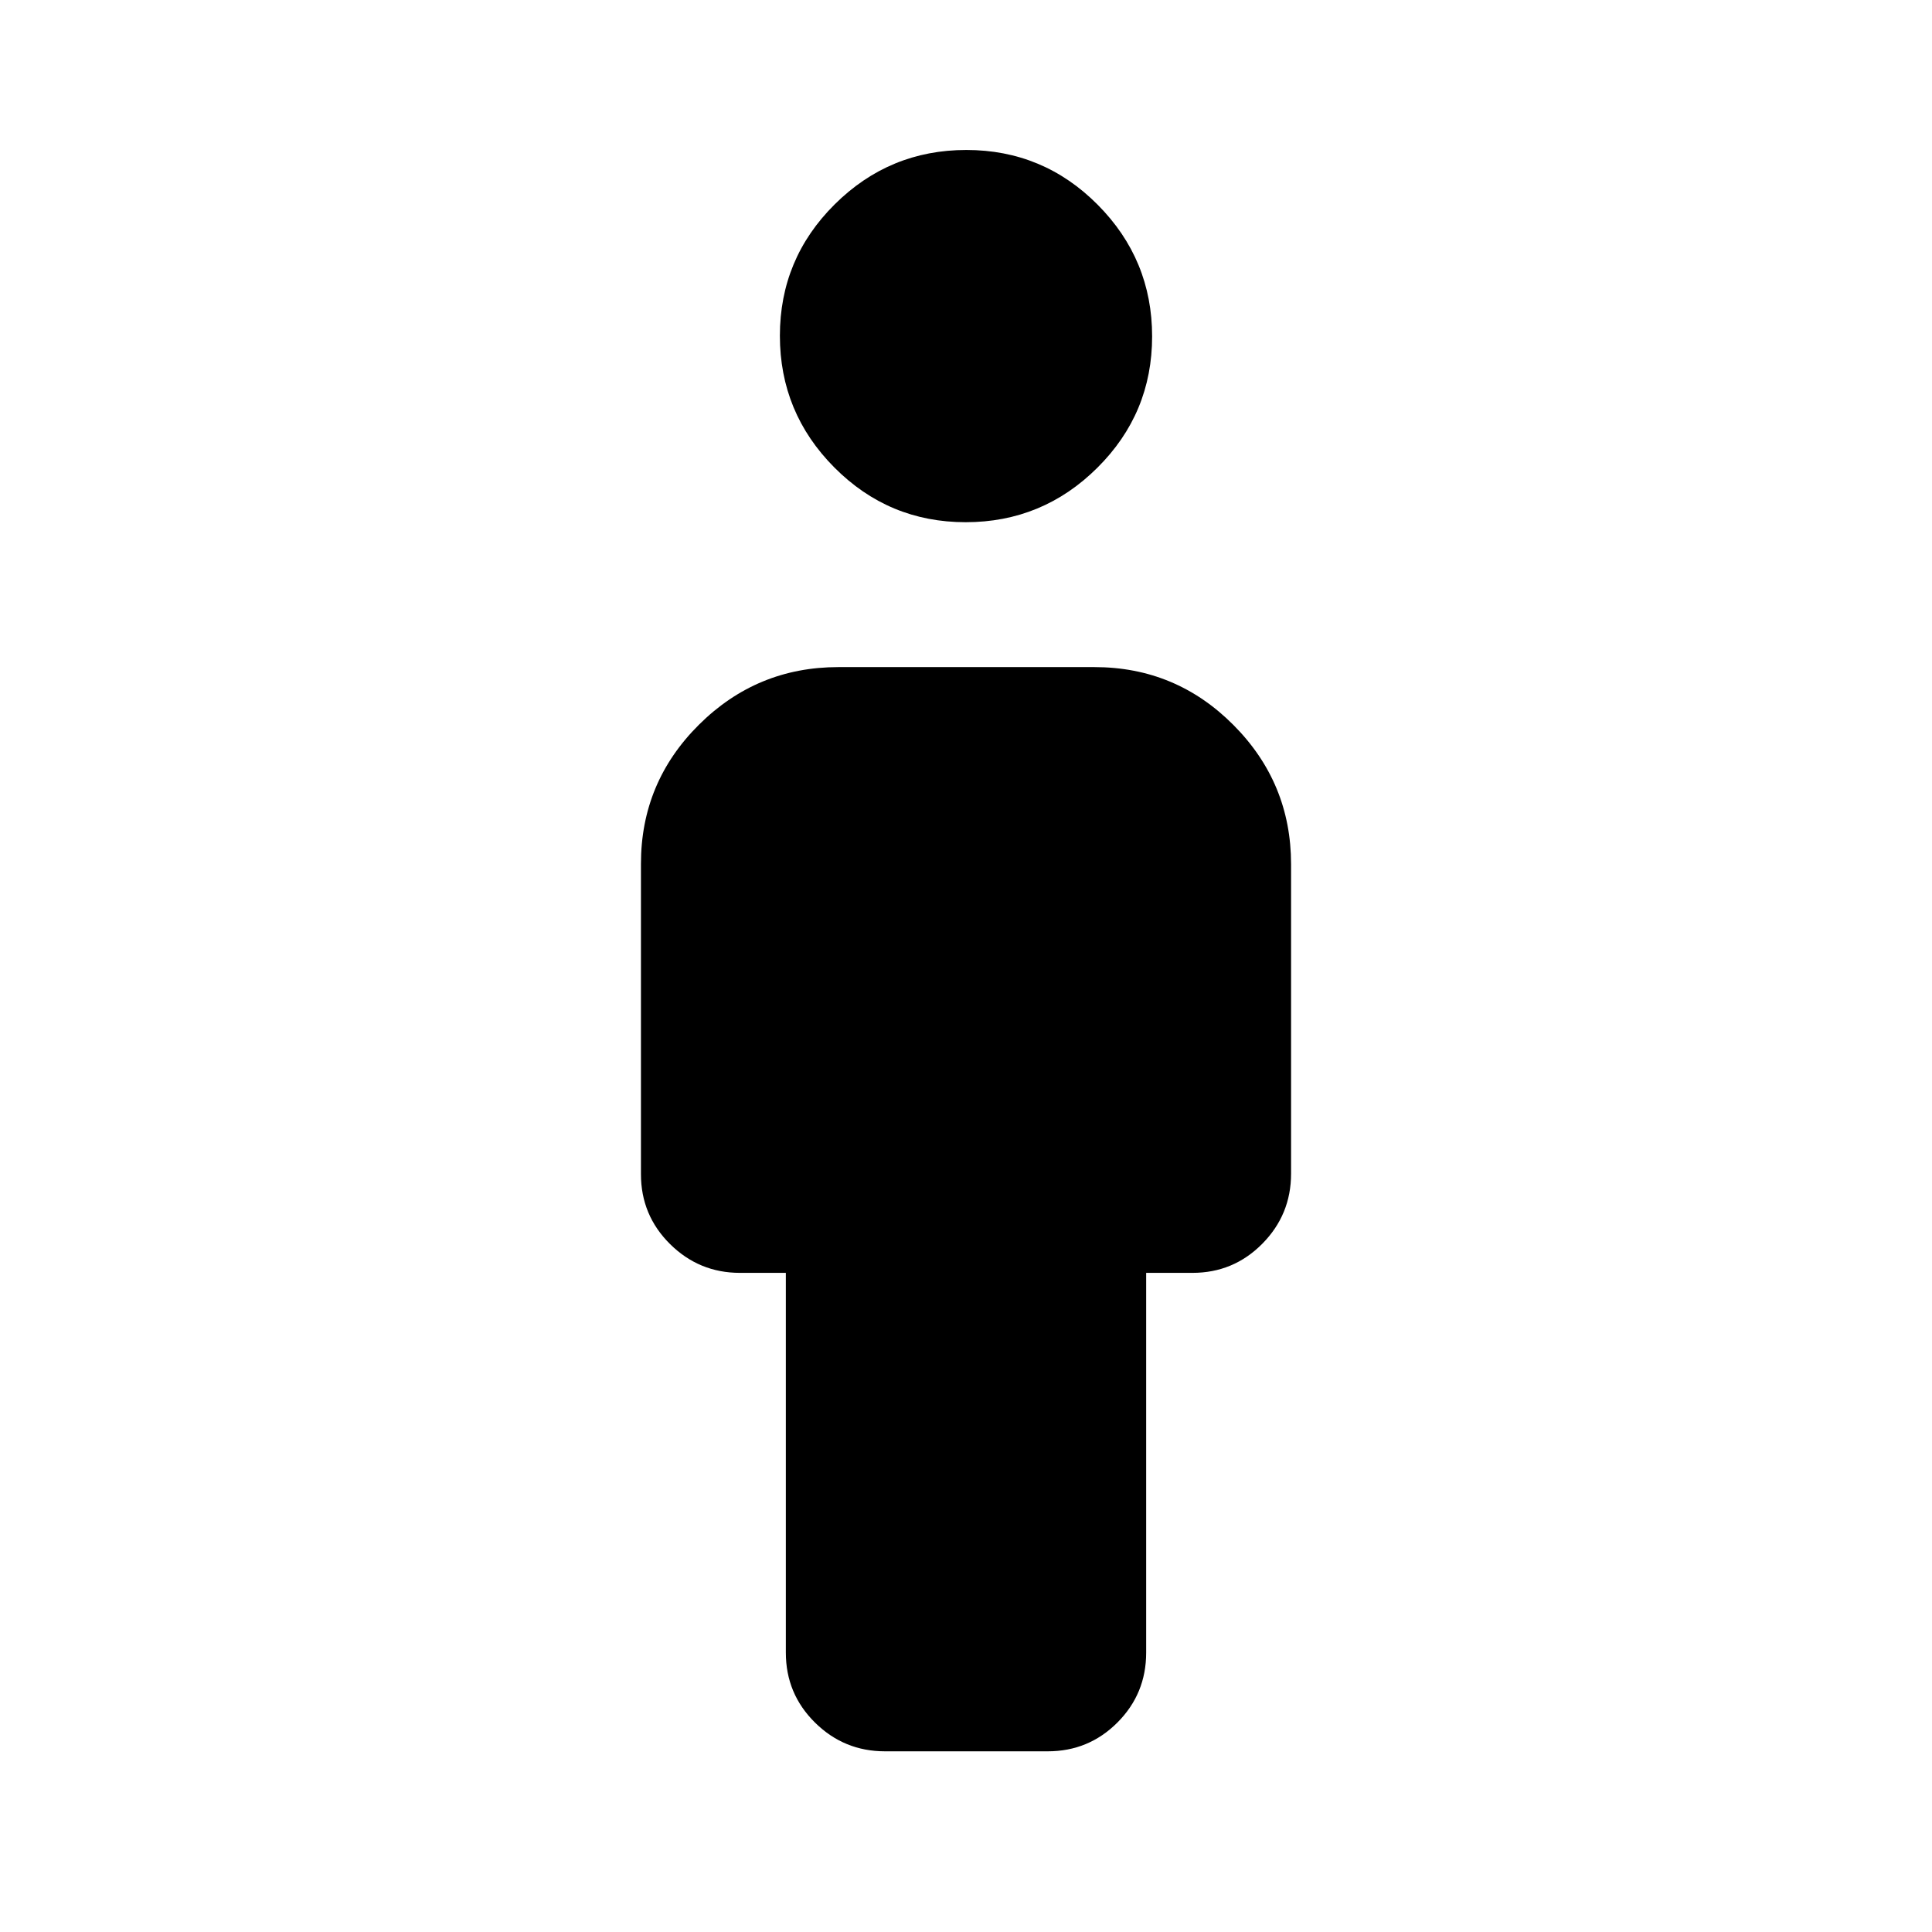 <svg xmlns="http://www.w3.org/2000/svg" height="20" viewBox="0 -960 960 960" width="20"><path d="M390.48-138.78v-188.74h-22.79q-20.3 0-34.76-14.32-14.45-14.32-14.45-34.73v-154.21q0-40.47 28.81-69.1 28.81-28.64 69.28-28.64h127.22q40.46 0 69.09 28.76 28.64 28.77 28.64 69.16v153.8q0 20.37-14.3 34.82-14.31 14.46-34.7 14.46h-23v188.74q0 20.38-14.28 34.69-14.28 14.31-34.63 14.31h-80.87q-20.35 0-34.81-14.31-14.45-14.31-14.45-34.69Zm89.35-561.74q-38.22 0-65.27-27.22-27.04-27.21-27.04-65.43 0-38.22 27.22-65.27 27.21-27.04 65.43-27.04 38.22 0 65.27 27.22 27.04 27.21 27.04 65.43 0 38.22-27.22 65.26-27.21 27.05-65.43 27.05Z"/></svg>